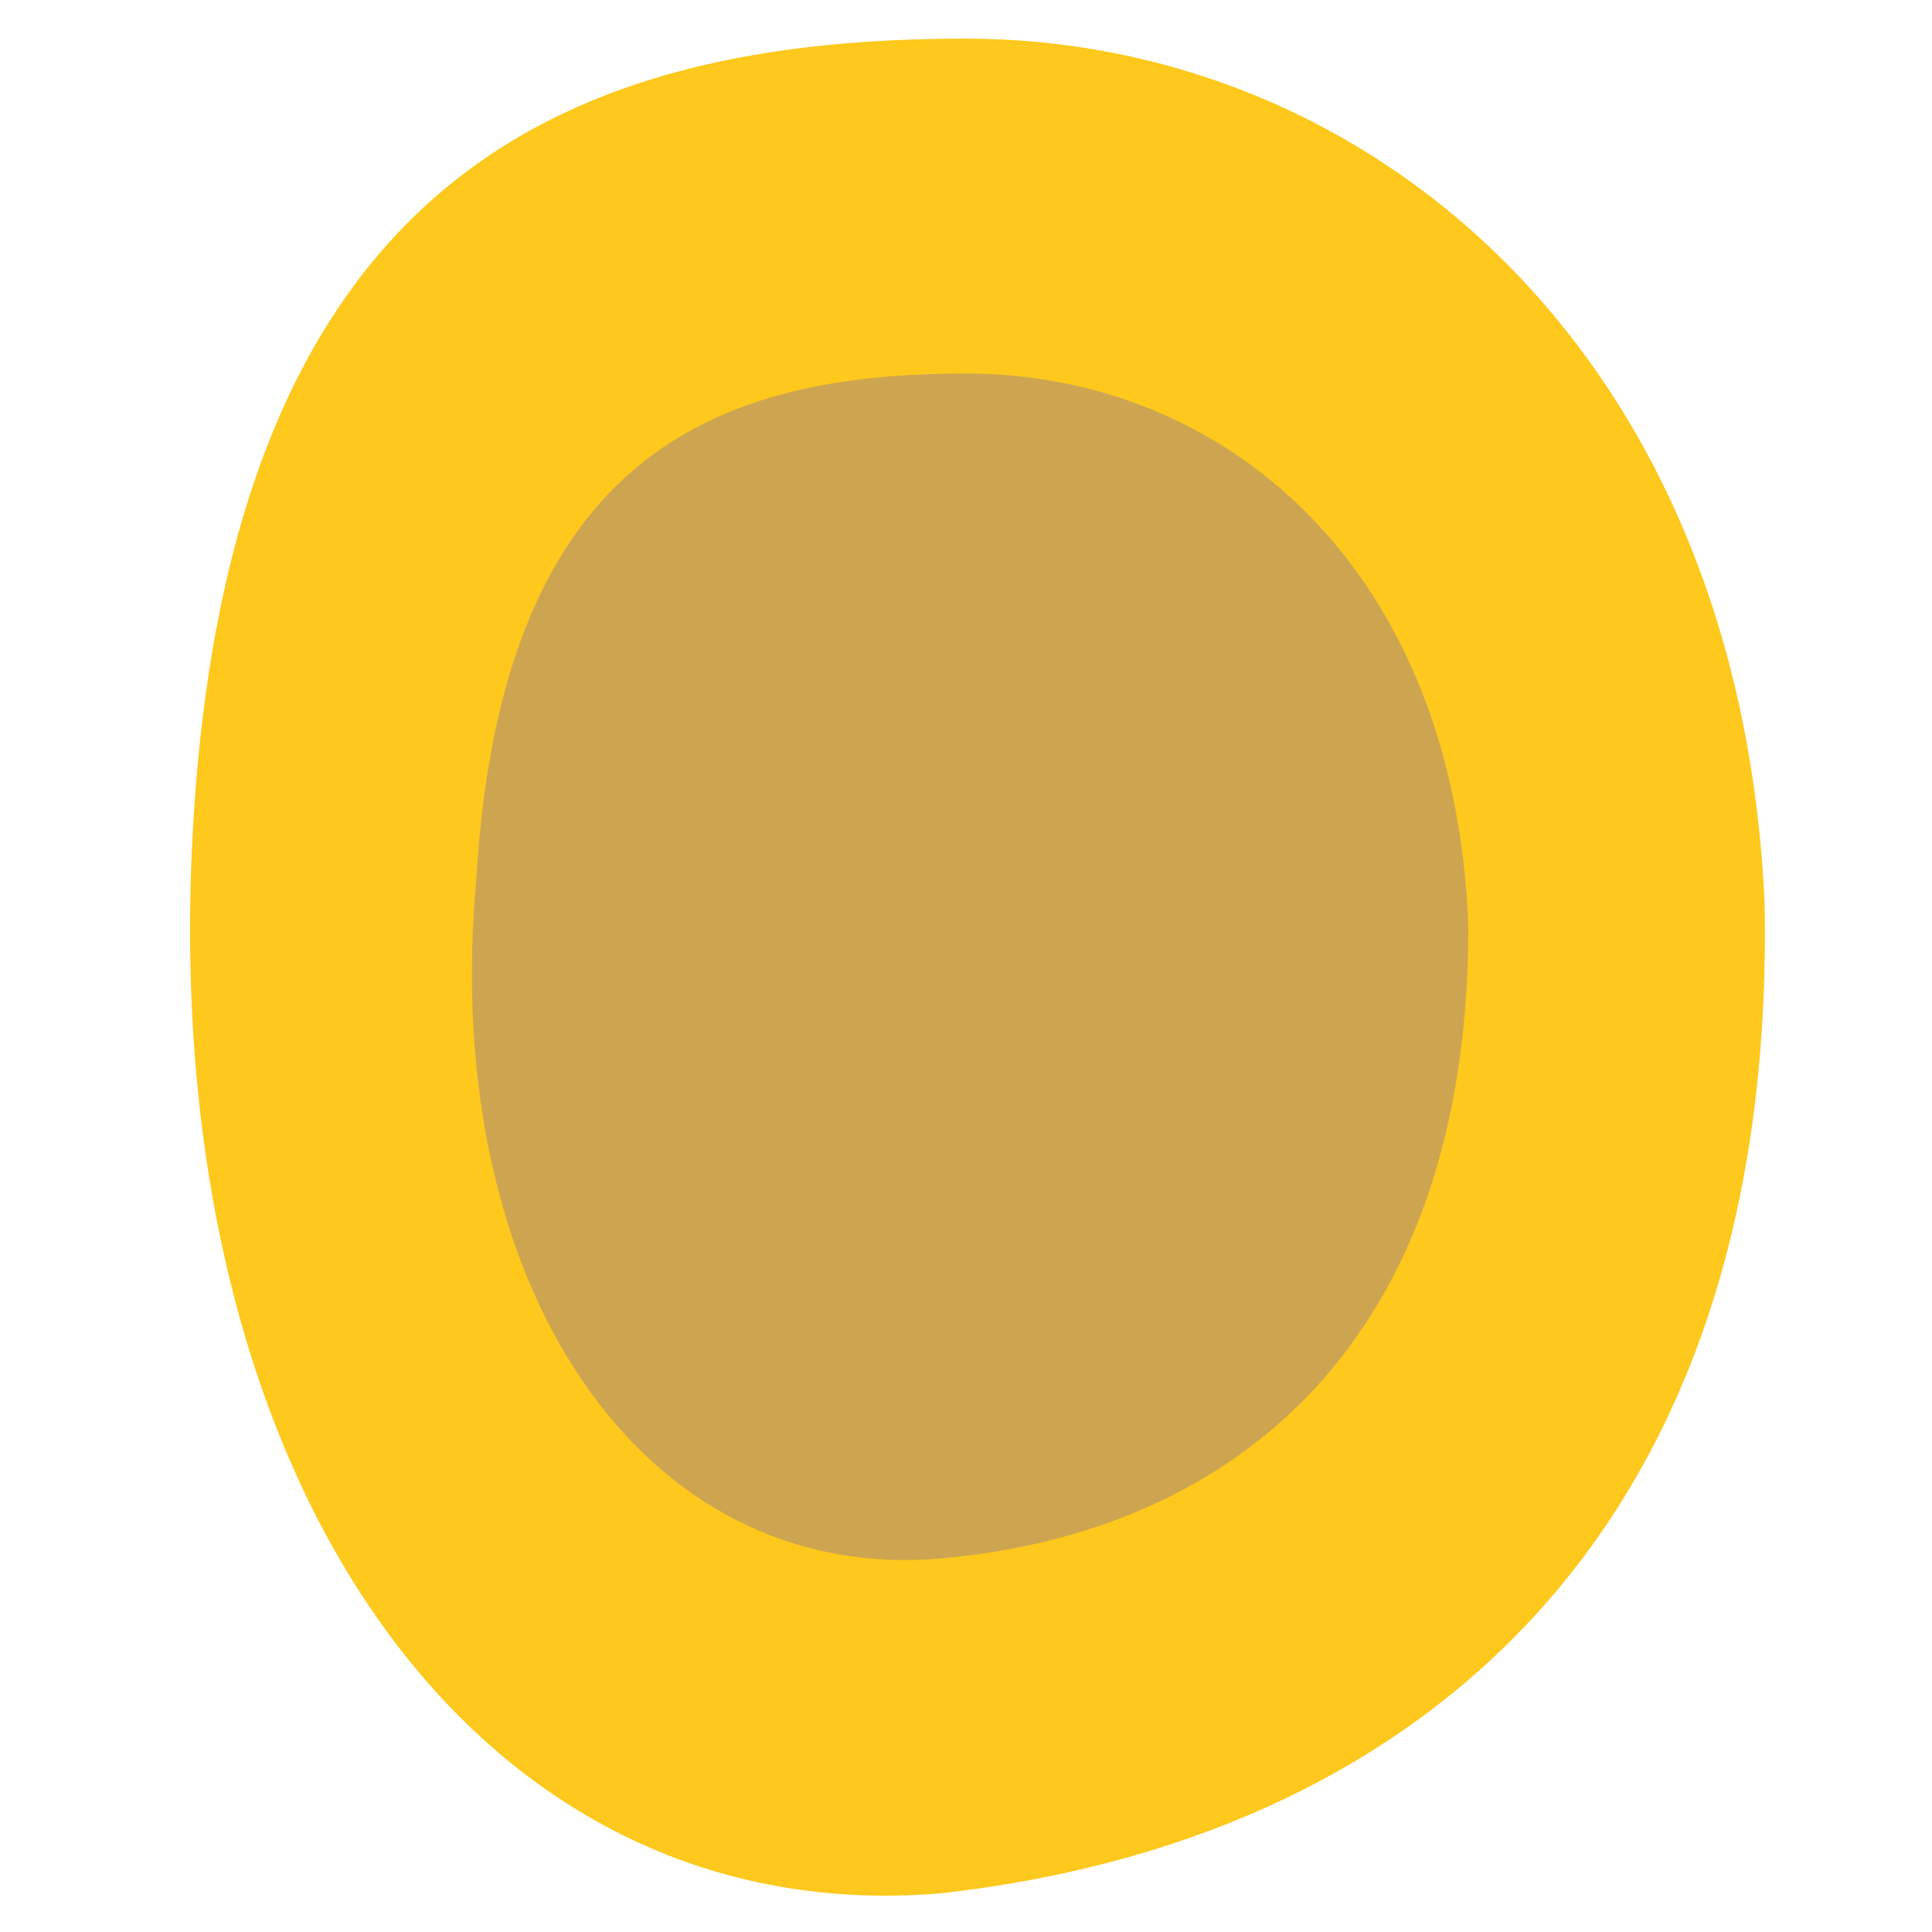 <?xml version="1.0" encoding="utf-8"?>
<!-- Generator: Adobe Illustrator 27.6.1, SVG Export Plug-In . SVG Version: 6.00 Build 0)  -->
<svg version="1.1" id="Layer_1" xmlns="http://www.w3.org/2000/svg" xmlns:xlink="http://www.w3.org/1999/xlink" x="0px" y="0px"
	 viewBox="0 0 15 15" style="enable-background:new 0 0 15 15;" xml:space="preserve">
<style type="text/css">
	.st0{fill:#FEC81C;}
	.st1{fill:#CDA551;}
</style>
<g>
	<path class="st0" d="M7.5,0.3c-3,0-5.7,1-6,6.1c-0.3,5.1,2.2,8.6,5.8,8.3c3.6-0.4,6.5-2.7,6.4-7.7C13.5,2.7,10.6,0.3,7.5,0.3z"/>
	<path class="st1" d="M7.5,2.9c-1.9,0-3.6,0.6-3.8,3.9C3.4,10,5,12.3,7.3,12.1c2.3-0.2,4.1-1.7,4.1-4.9C11.3,4.4,9.5,2.9,7.5,2.9z"
		/>
</g>
</svg>
